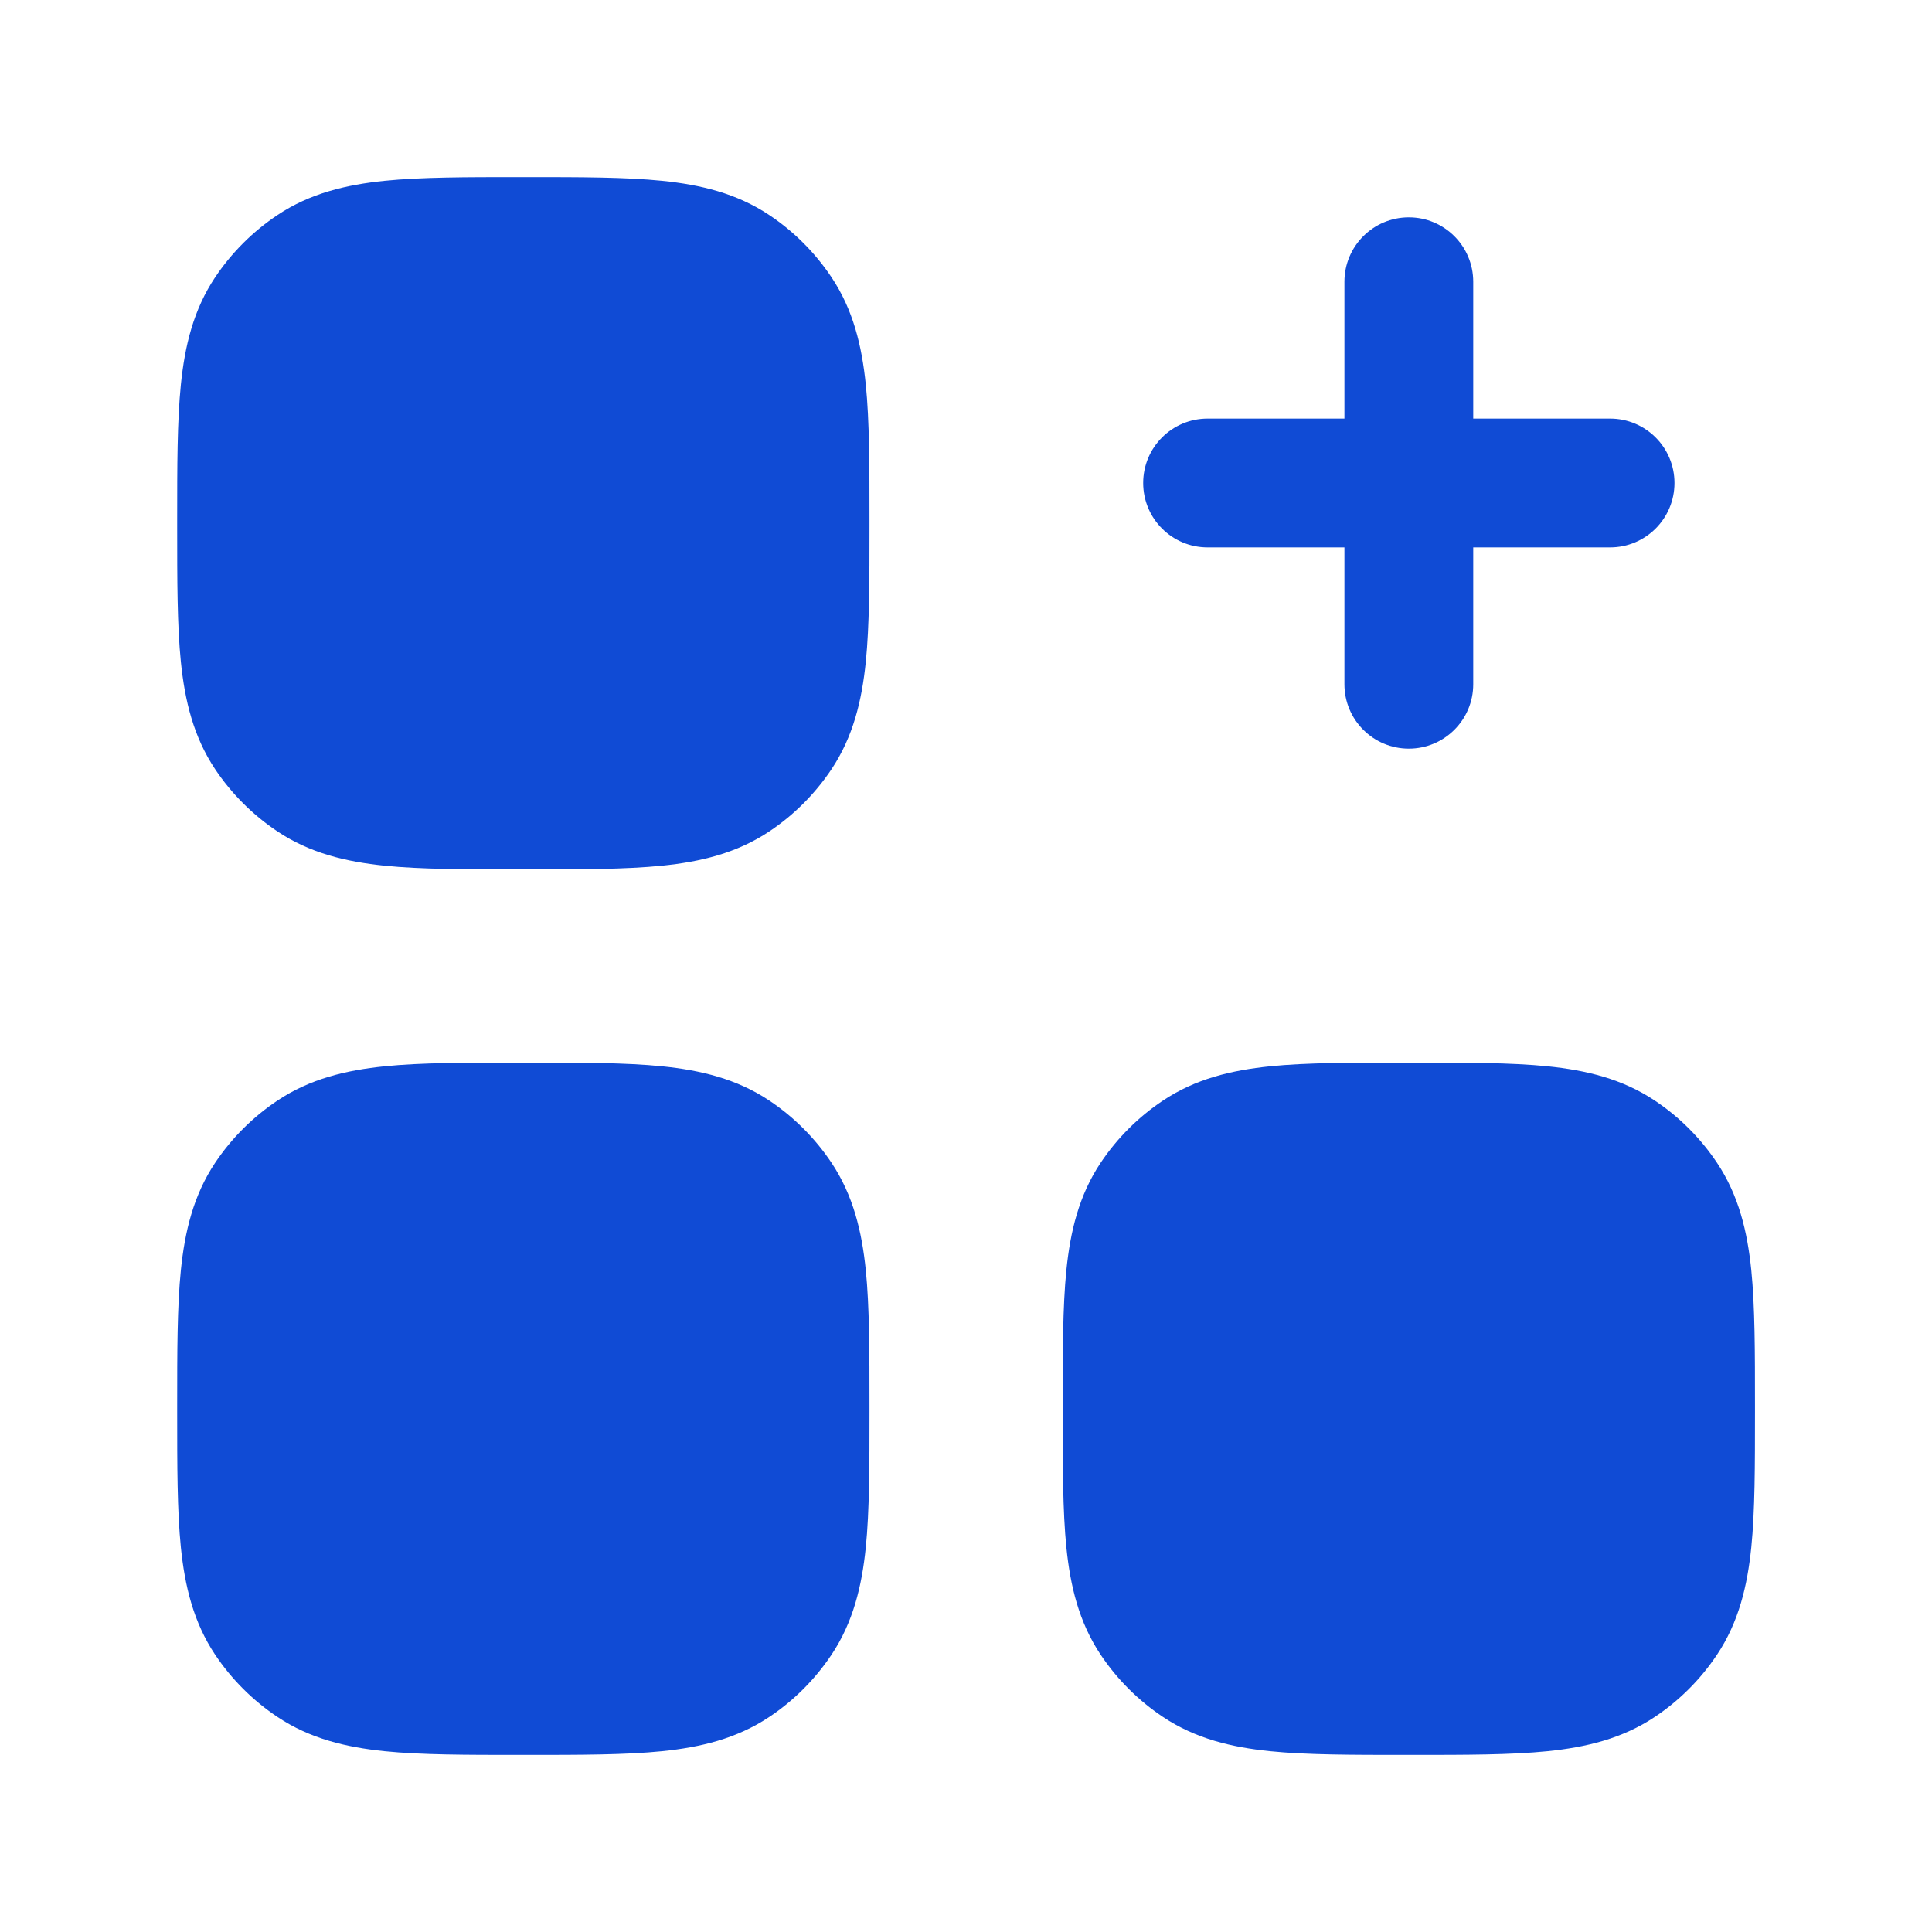 <svg width="24" height="24" viewBox="0 0 24 24" fill="none" xmlns="http://www.w3.org/2000/svg">
<path d="M6.542 2.2H6.461C5.793 2.2 5.232 2.2 4.777 2.246C4.3 2.295 3.851 2.401 3.446 2.672C3.14 2.876 2.877 3.139 2.673 3.444C2.402 3.85 2.296 4.298 2.247 4.776C2.201 5.231 2.201 5.792 2.201 6.459V6.54C2.201 7.208 2.201 7.769 2.247 8.224C2.296 8.701 2.402 9.15 2.673 9.556C2.877 9.861 3.14 10.124 3.446 10.328C3.851 10.599 4.3 10.705 4.777 10.754C5.232 10.8 5.793 10.8 6.461 10.8H6.542C7.209 10.8 7.77 10.8 8.225 10.754C8.703 10.705 9.151 10.599 9.557 10.328C9.863 10.124 10.125 9.861 10.329 9.556C10.6 9.15 10.706 8.701 10.755 8.224C10.801 7.769 10.801 7.208 10.801 6.54V6.459C10.801 5.792 10.801 5.231 10.755 4.776C10.706 4.298 10.6 3.85 10.329 3.444C10.125 3.139 9.863 2.876 9.557 2.672C9.151 2.401 8.703 2.295 8.225 2.246C7.77 2.2 7.209 2.2 6.542 2.2Z" fill="#104bd5" class="my-path"/>
<path d="M6.542 13.2H6.461C5.793 13.2 5.232 13.2 4.777 13.246C4.3 13.295 3.851 13.401 3.446 13.672C3.14 13.876 2.877 14.139 2.673 14.444C2.402 14.85 2.296 15.299 2.247 15.776C2.201 16.231 2.201 16.792 2.201 17.459V17.54C2.201 18.208 2.201 18.769 2.247 19.224C2.296 19.701 2.402 20.15 2.673 20.556C2.877 20.861 3.14 21.124 3.446 21.328C3.851 21.599 4.3 21.705 4.777 21.754C5.232 21.8 5.793 21.8 6.461 21.8H6.542C7.209 21.8 7.77 21.8 8.225 21.754C8.703 21.705 9.151 21.599 9.557 21.328C9.863 21.124 10.125 20.861 10.329 20.556C10.6 20.15 10.706 19.701 10.755 19.224C10.801 18.769 10.801 18.208 10.801 17.541V17.459C10.801 16.792 10.801 16.231 10.755 15.776C10.706 15.299 10.6 14.85 10.329 14.444C10.125 14.139 9.863 13.876 9.557 13.672C9.151 13.401 8.703 13.295 8.225 13.246C7.77 13.2 7.209 13.2 6.542 13.2Z" fill="#104bd5" class="my-path"/>
<path d="M17.542 13.2H17.461C16.793 13.2 16.232 13.2 15.777 13.246C15.3 13.295 14.851 13.401 14.446 13.672C14.14 13.876 13.877 14.139 13.673 14.444C13.402 14.85 13.296 15.299 13.247 15.776C13.201 16.231 13.201 16.792 13.201 17.459V17.54C13.201 18.208 13.201 18.769 13.247 19.224C13.296 19.701 13.402 20.15 13.673 20.556C13.877 20.861 14.14 21.124 14.446 21.328C14.851 21.599 15.3 21.705 15.777 21.754C16.232 21.8 16.793 21.8 17.461 21.8H17.542C18.209 21.8 18.77 21.8 19.225 21.754C19.703 21.705 20.151 21.599 20.557 21.328C20.863 21.124 21.125 20.861 21.329 20.556C21.6 20.15 21.706 19.701 21.755 19.224C21.801 18.769 21.801 18.208 21.801 17.541V17.459C21.801 16.792 21.801 16.231 21.755 15.776C21.706 15.299 21.6 14.85 21.329 14.444C21.125 14.139 20.863 13.876 20.557 13.672C20.151 13.401 19.703 13.295 19.225 13.246C18.77 13.2 18.209 13.2 17.542 13.2Z" fill="#104bd5" class="my-path"/>
<path d="M16.701 8.5C16.701 8.942 17.059 9.3 17.501 9.3C17.943 9.3 18.301 8.942 18.301 8.5V6.8H20.001C20.443 6.8 20.801 6.442 20.801 6C20.801 5.558 20.443 5.2 20.001 5.2H18.301V3.5C18.301 3.058 17.943 2.7 17.501 2.7C17.059 2.7 16.701 3.058 16.701 3.5V5.2H15.001C14.559 5.2 14.201 5.558 14.201 6C14.201 6.442 14.559 6.8 15.001 6.8H16.701V8.5Z" fill="#104bd5" class="my-path"/>
</svg>
